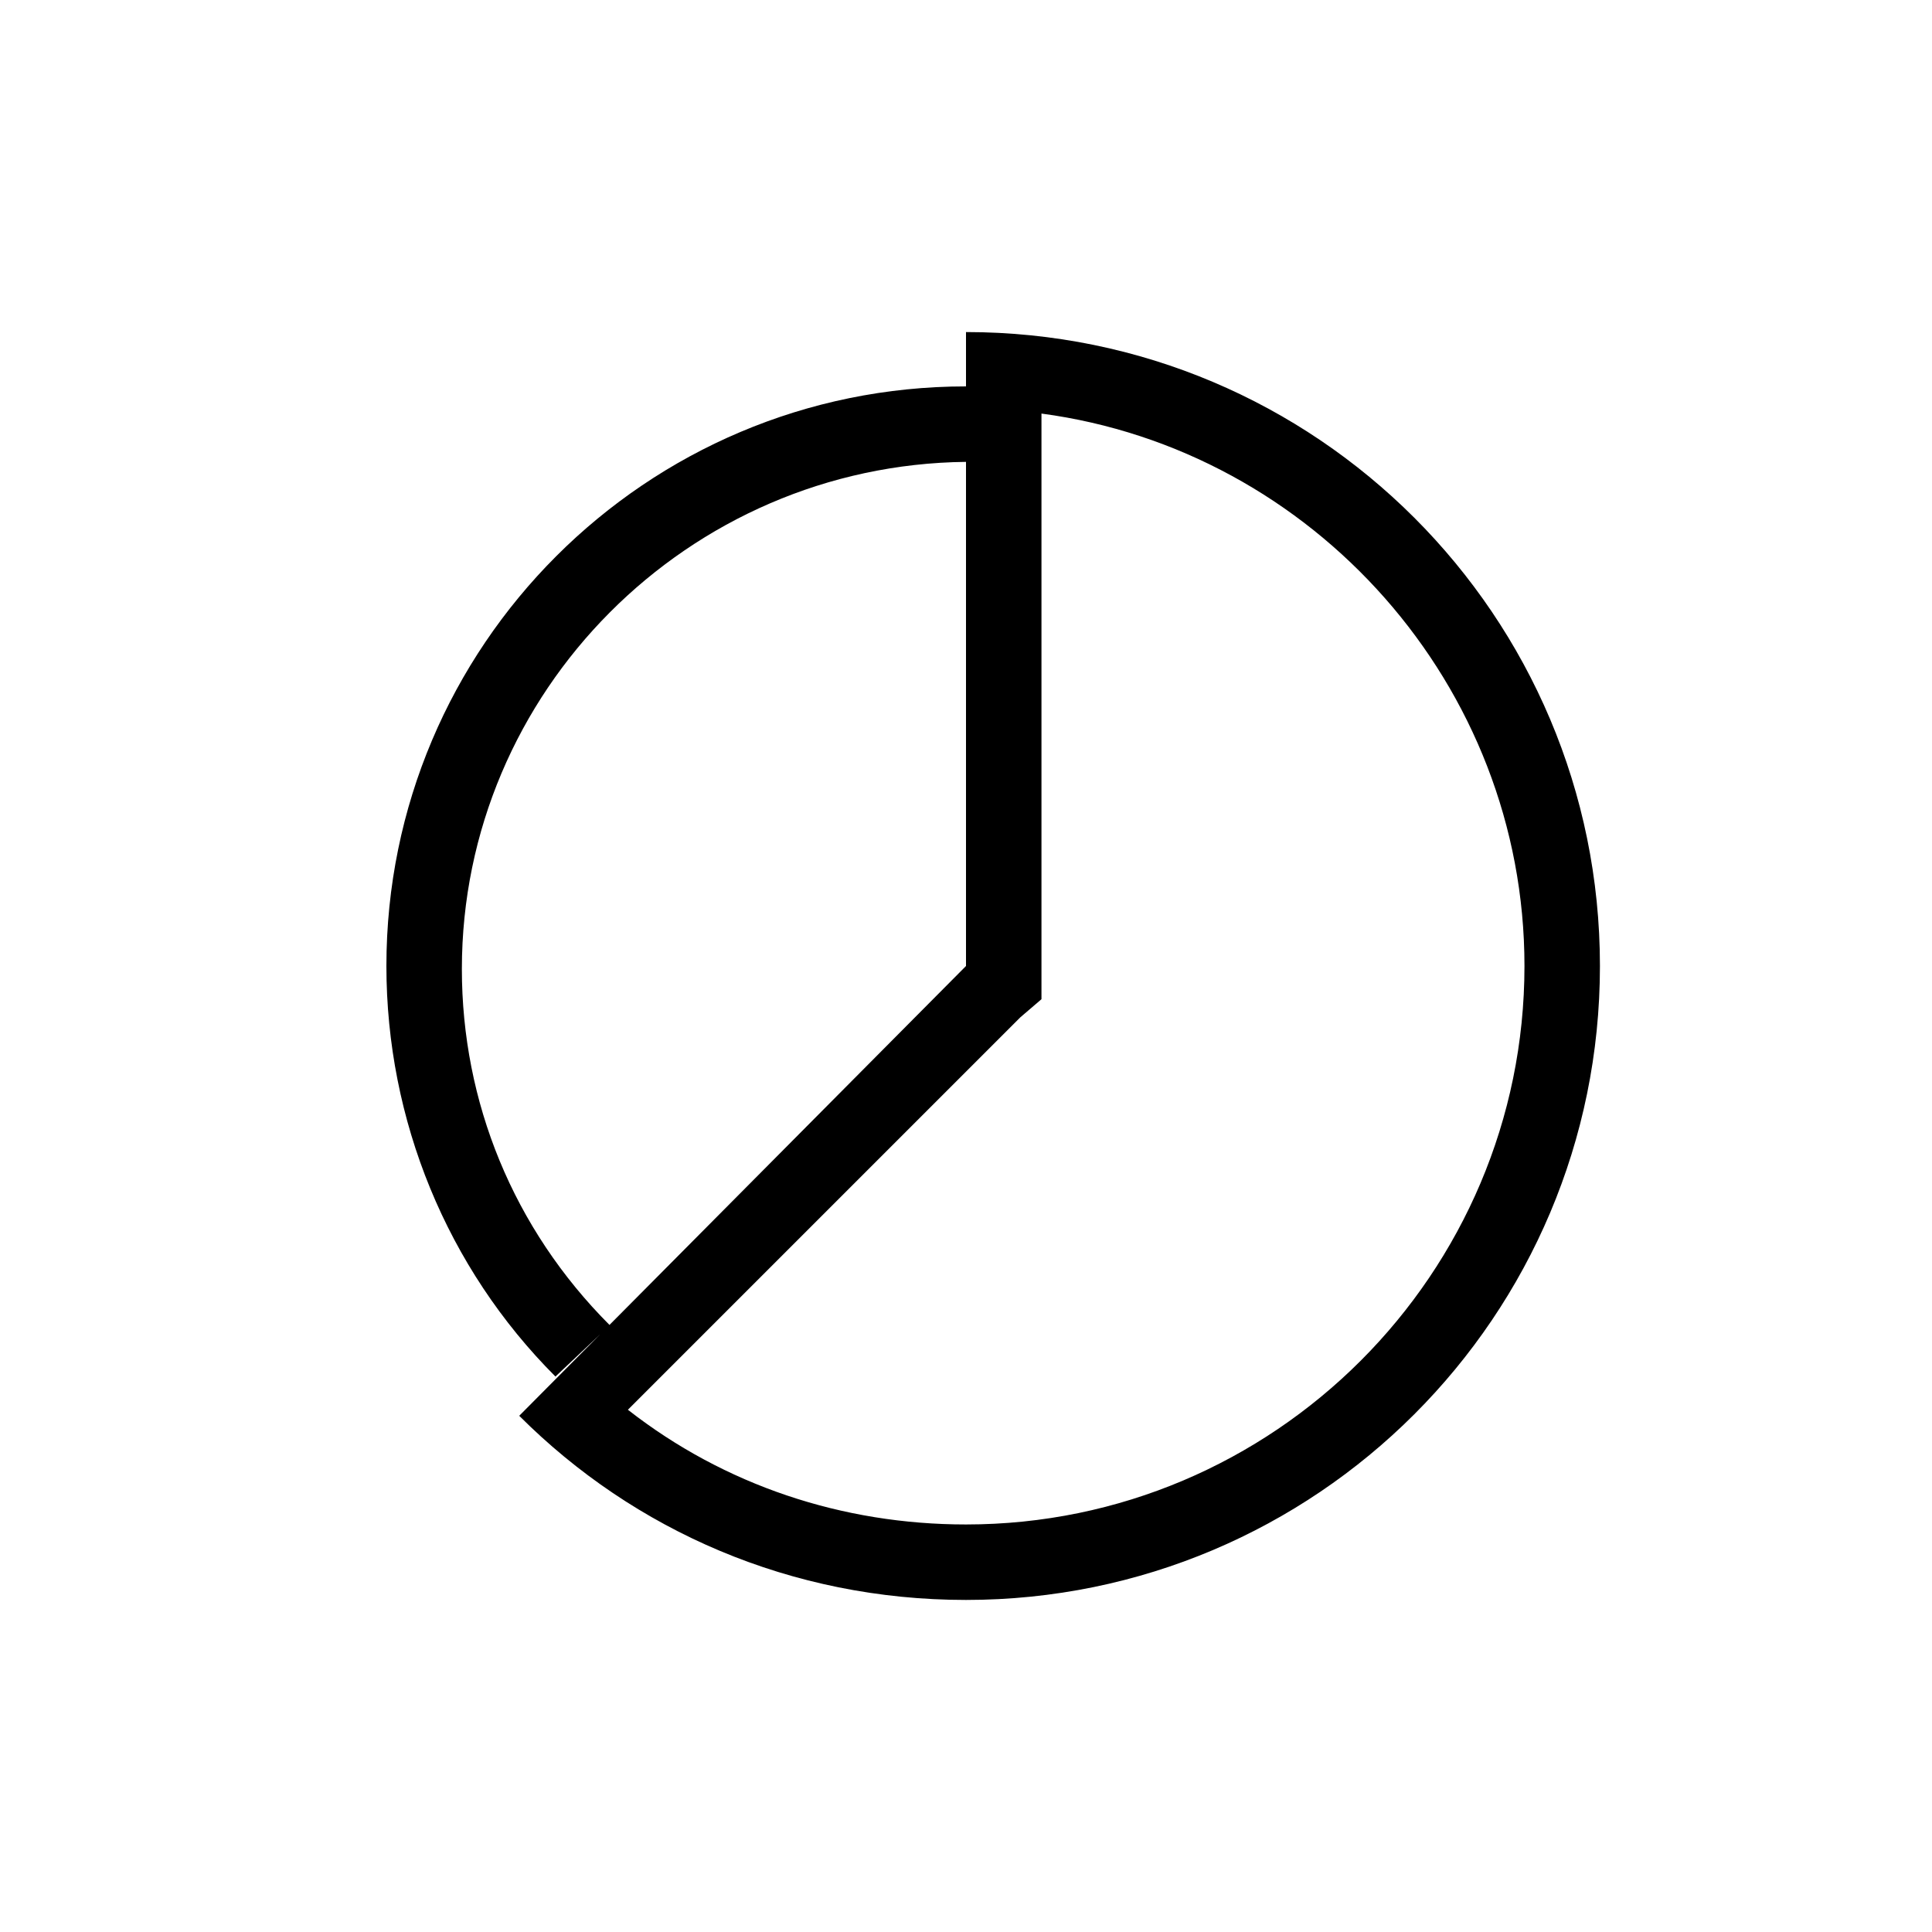 <svg viewBox="0 0 1024 1024" xmlns="http://www.w3.org/2000/svg" width="200" height="200"><defs><style/></defs><path d="M323.2 702.4C272 651.2 244.8 584 244.8 513.6c0-147.2 120-267.2 267.2-268.8V512L275.2 750.4C336 811.2 419.2 848 512 848c185.6 0 336-150.4 336-336S697.6 176 512 176v28.8c-169.6 0-307.2 137.6-307.2 307.2 0 81.6 32 160 89.6 217.6l28.8-27.2zM552 529.6V219.2c144 19.2 256 144 256 292.8 0 163.2-132.8 296-296 296-65.6 0-128-20.8-179.2-60.8l208-208 11.2-9.6z"/></svg>